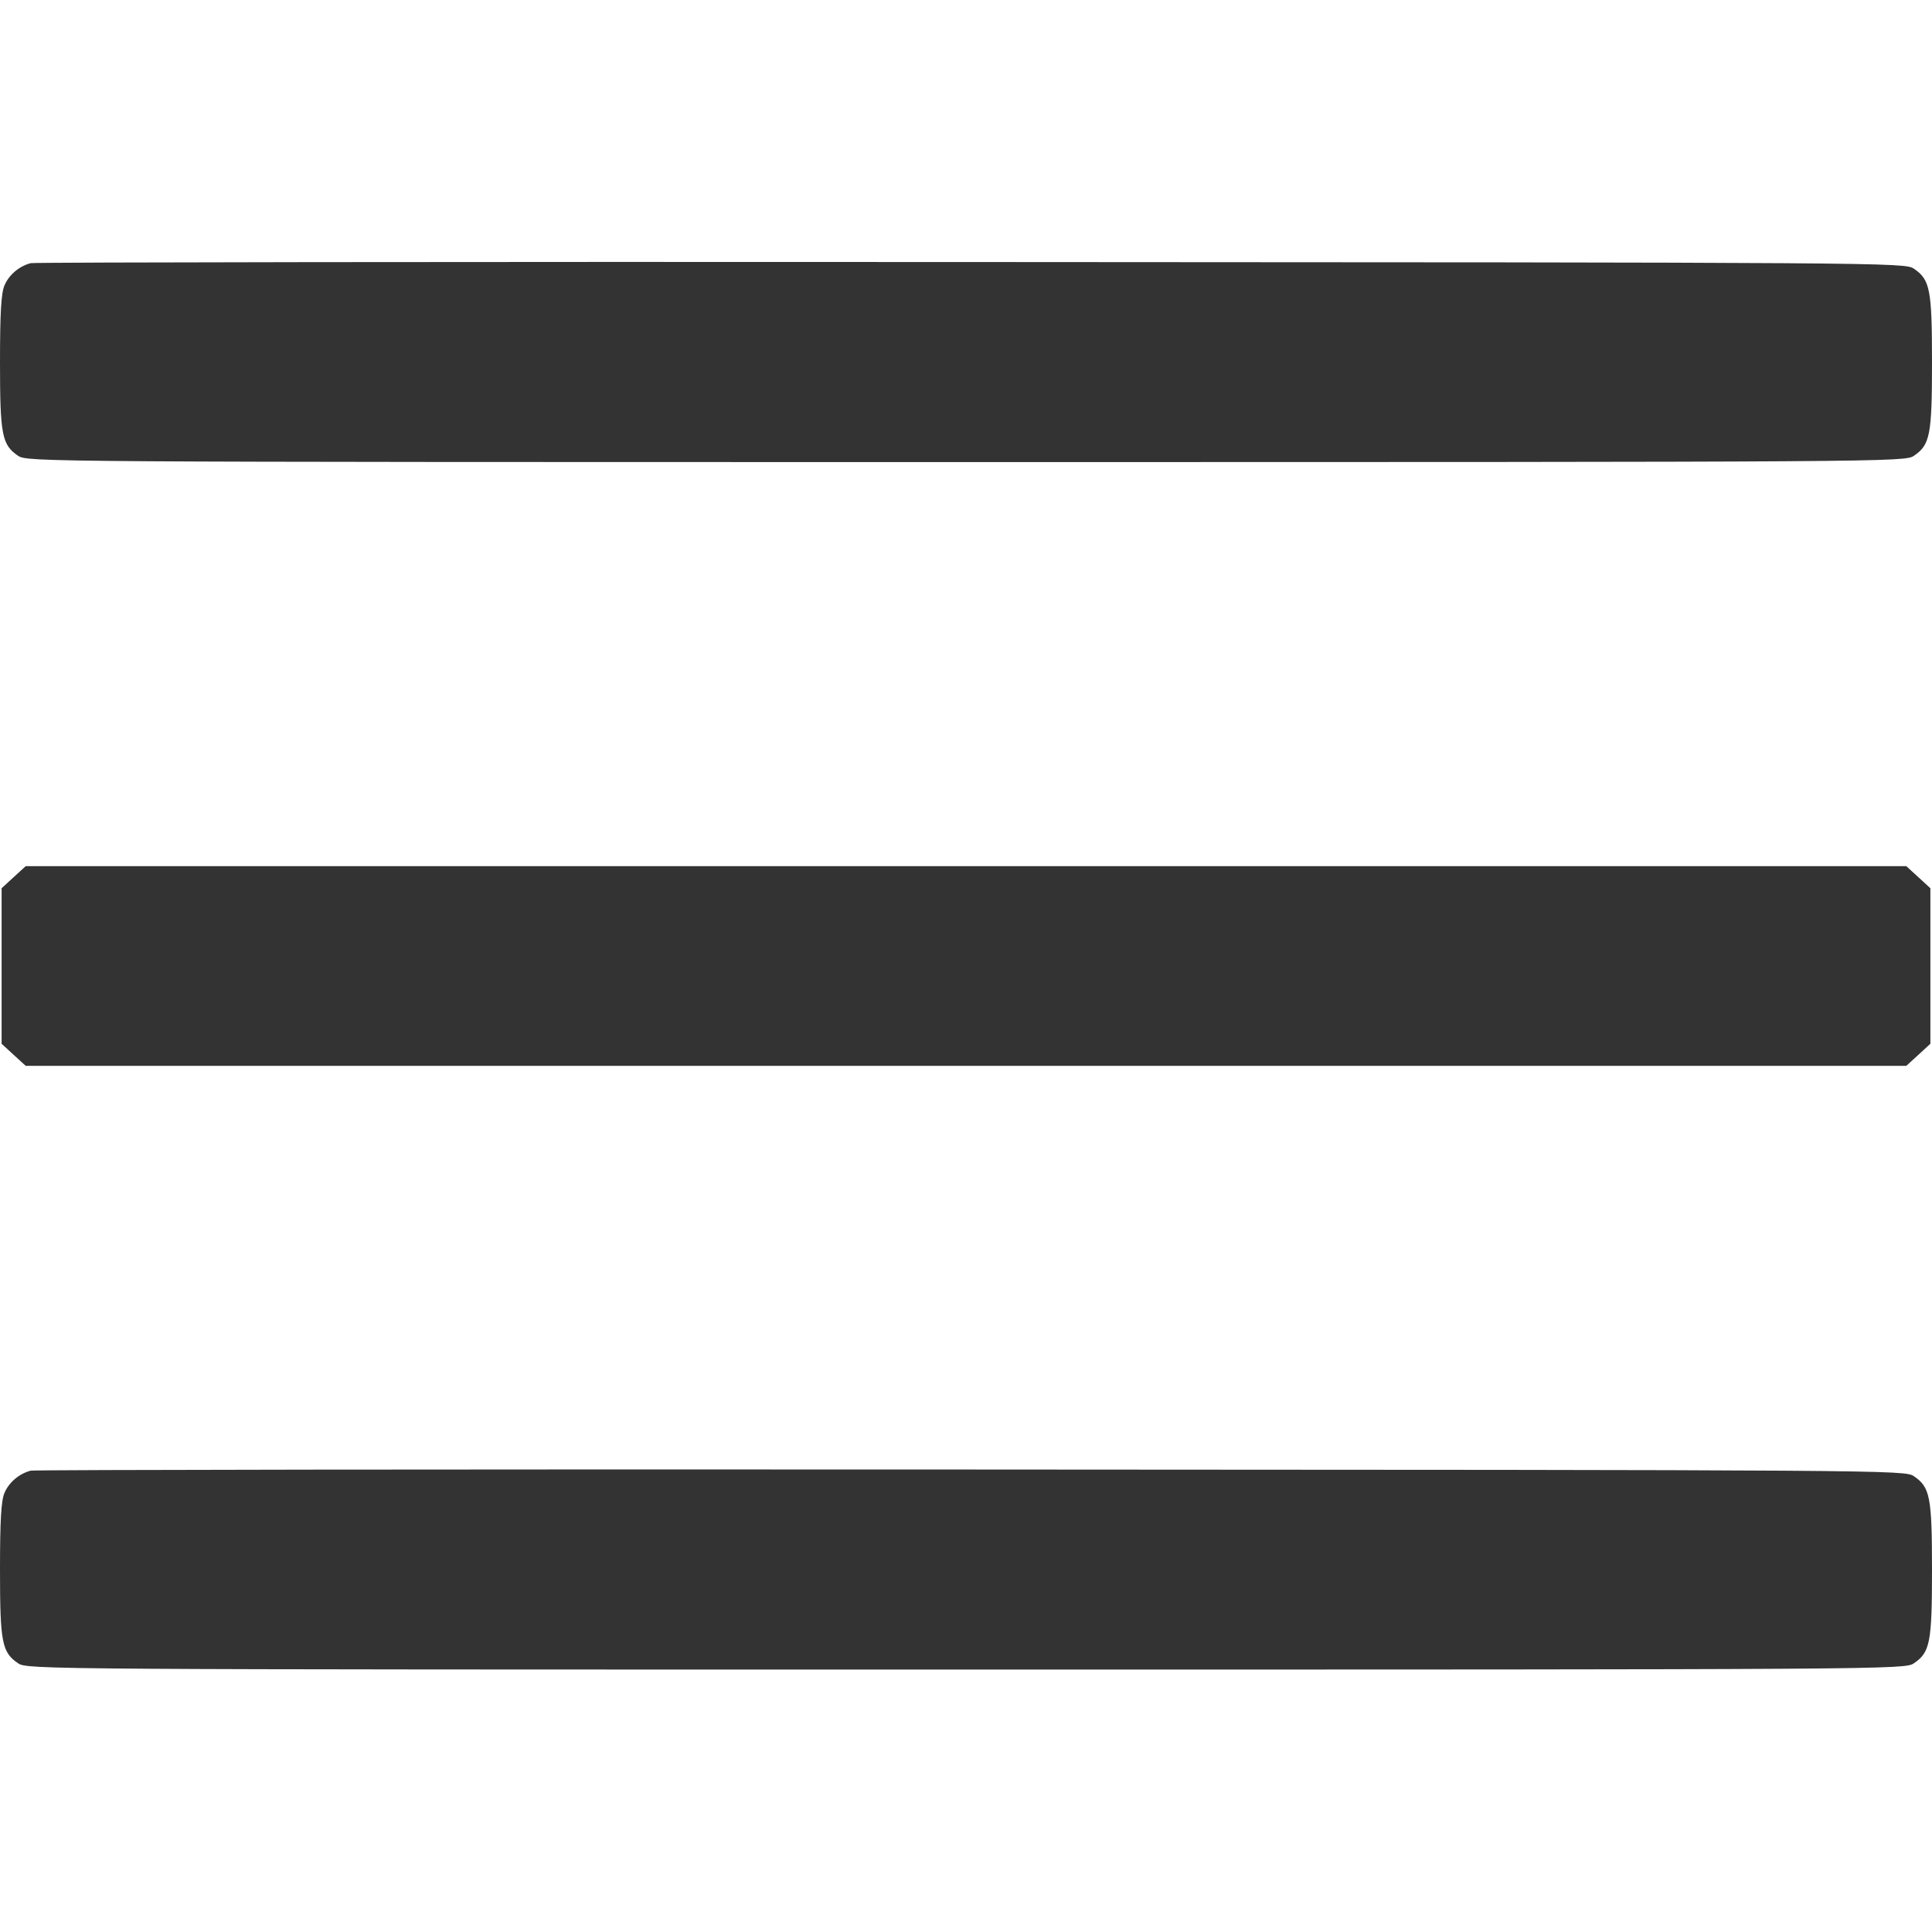 <svg width="24" height="24" viewBox="0 0 24 24" fill="none" xmlns="http://www.w3.org/2000/svg"><path d="M0.382 3.269 C 0.238 3.306,0.110 3.415,0.055 3.547 C 0.014 3.643,-0.000 3.896,-0.000 4.500 C -0.000 5.404,0.024 5.526,0.225 5.662 C 0.338 5.739,0.497 5.740,12.000 5.740 C 23.503 5.740,23.662 5.739,23.775 5.662 C 23.976 5.526,24.000 5.404,24.000 4.500 C 24.000 3.596,23.976 3.474,23.775 3.338 C 23.662 3.261,23.499 3.260,12.060 3.255 C 5.680 3.251,0.425 3.258,0.382 3.269 M0.169 10.897 L 0.020 11.034 0.020 12.000 L 0.020 12.966 0.169 13.103 L 0.319 13.240 12.000 13.240 L 23.681 13.240 23.831 13.103 L 23.980 12.966 23.980 12.000 L 23.980 11.034 23.831 10.897 L 23.681 10.760 12.000 10.760 L 0.319 10.760 0.169 10.897 M0.382 18.269 C 0.238 18.306,0.110 18.415,0.055 18.547 C 0.014 18.643,-0.000 18.896,-0.000 19.500 C -0.000 20.404,0.024 20.526,0.225 20.662 C 0.338 20.739,0.497 20.740,12.000 20.740 C 23.503 20.740,23.662 20.739,23.775 20.662 C 23.976 20.526,24.000 20.404,24.000 19.500 C 24.000 18.596,23.976 18.474,23.775 18.338 C 23.662 18.261,23.499 18.260,12.060 18.255 C 5.680 18.251,0.425 18.258,0.382 18.269 " fill="#333333" stroke="none" fill-rule="evenodd"></path></svg>